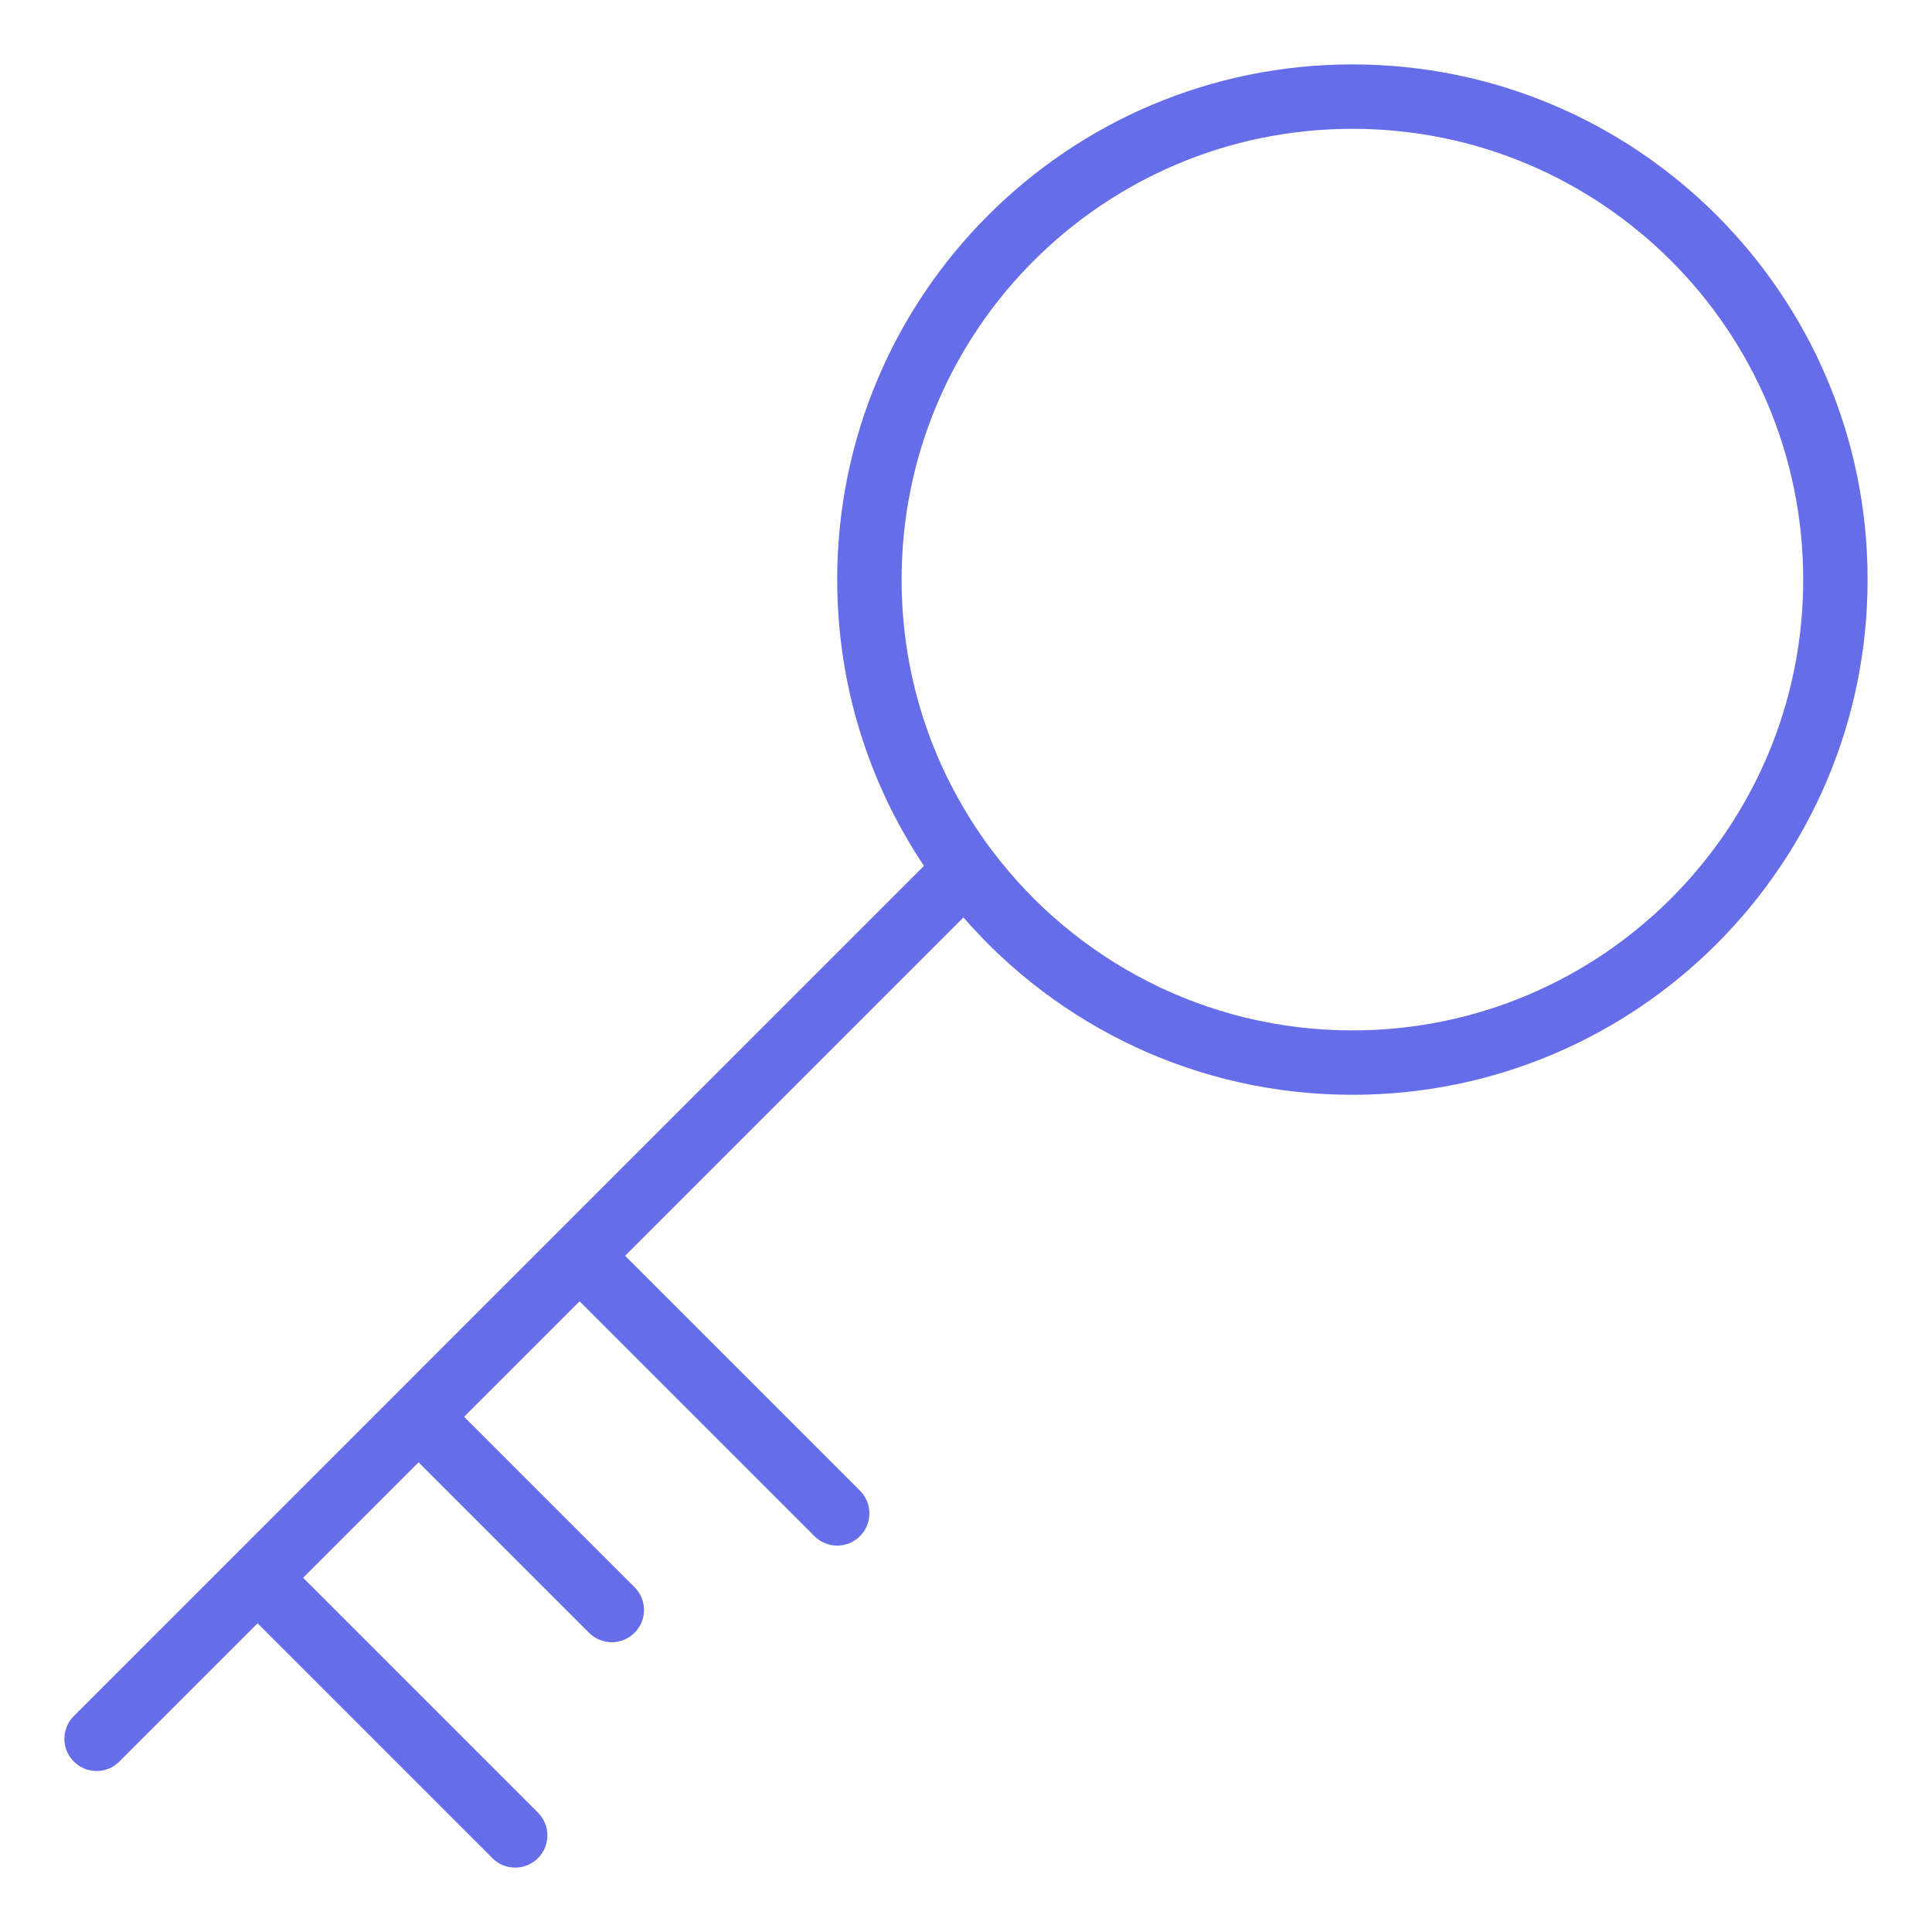 <svg width="60" height="60" viewBox="0 0 60 60" fill="none" xmlns="http://www.w3.org/2000/svg">
<path fill-rule="evenodd" clip-rule="evenodd" d="M42 4C34.268 4 28 10.268 28 18C28 21.138 29.032 24.035 30.776 26.37C30.793 26.39 30.808 26.411 30.823 26.432C33.379 29.814 37.434 32 42 32C49.732 32 56 25.732 56 18C56 10.268 49.732 4 42 4ZM26 18C26 9.164 33.164 2 42 2C50.836 2 58 9.164 58 18C58 26.836 50.836 34 42 34C37.178 34 32.855 31.867 29.921 28.493L19.414 39L26.707 46.293C27.098 46.683 27.098 47.317 26.707 47.707C26.317 48.098 25.683 48.098 25.293 47.707L18 40.414L14.414 44L19.707 49.293C20.098 49.683 20.098 50.317 19.707 50.707C19.317 51.098 18.683 51.098 18.293 50.707L13 45.414L9.414 49L16.707 56.293C17.098 56.683 17.098 57.317 16.707 57.707C16.317 58.098 15.683 58.098 15.293 57.707L8 50.414L3.707 54.707C3.317 55.098 2.683 55.098 2.293 54.707C1.902 54.317 1.902 53.683 2.293 53.293L28.695 26.89C26.993 24.348 26 21.29 26 18Z" fill="#666DE9"/>
</svg>
